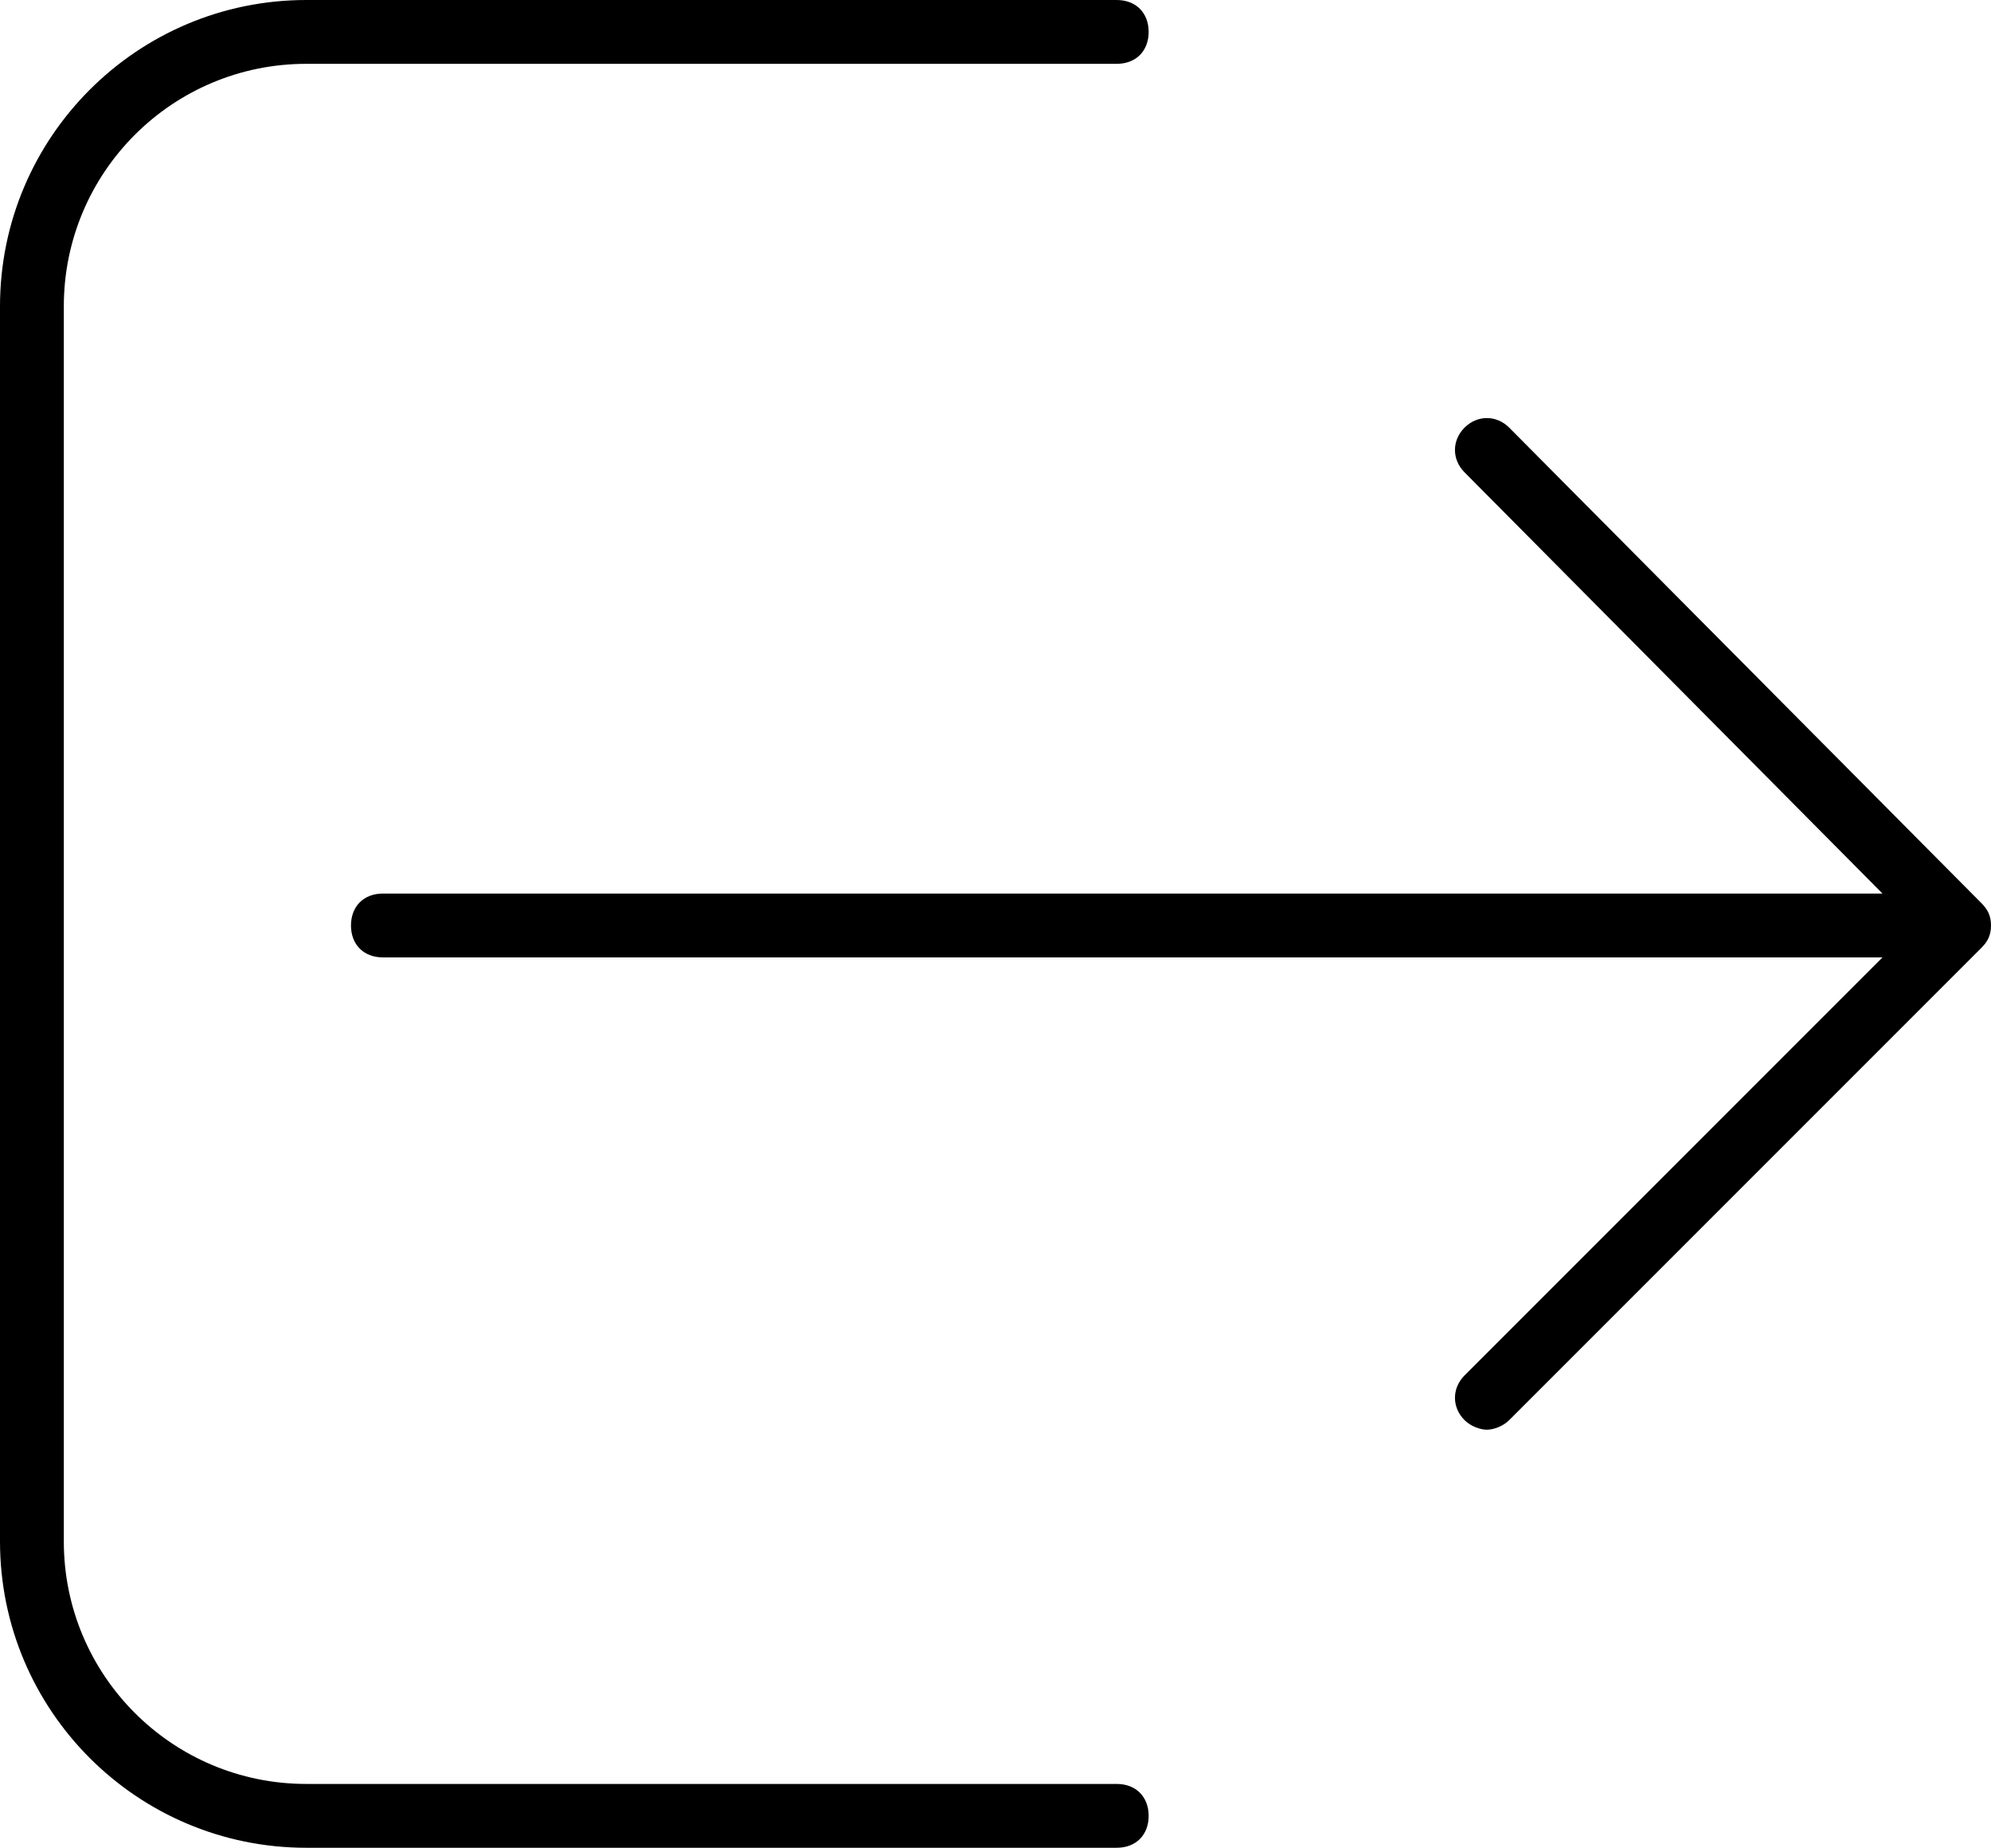 <svg id="Ebene_1" xmlns="http://www.w3.org/2000/svg" viewBox="0 0 62.4 57.9"><path class="st0" d="M11 29c0 .6.4 1 1 1h47L45.9 43.1c-.4.4-.4 1 0 1.4.2.2.5.3.7.3s.5-.1.7-.3l14.8-14.8c.2-.2.3-.4.3-.7s-.1-.5-.3-.7L47.3 13.4c-.4-.4-1-.4-1.4 0s-.4 1 0 1.4L59 28H12c-.6 0-1 .4-1 1z"/><path class="st0" d="M35 0H9.6C4.3 0 0 4.3 0 9.6v38.7c0 5.3 4.3 9.6 9.6 9.6H35c.6 0 1-.4 1-1s-.4-1-1-1H9.6c-4.2 0-7.6-3.4-7.6-7.6V9.6C2 5.4 5.4 2 9.6 2H35c.6 0 1-.4 1-1s-.4-1-1-1z"/></svg>